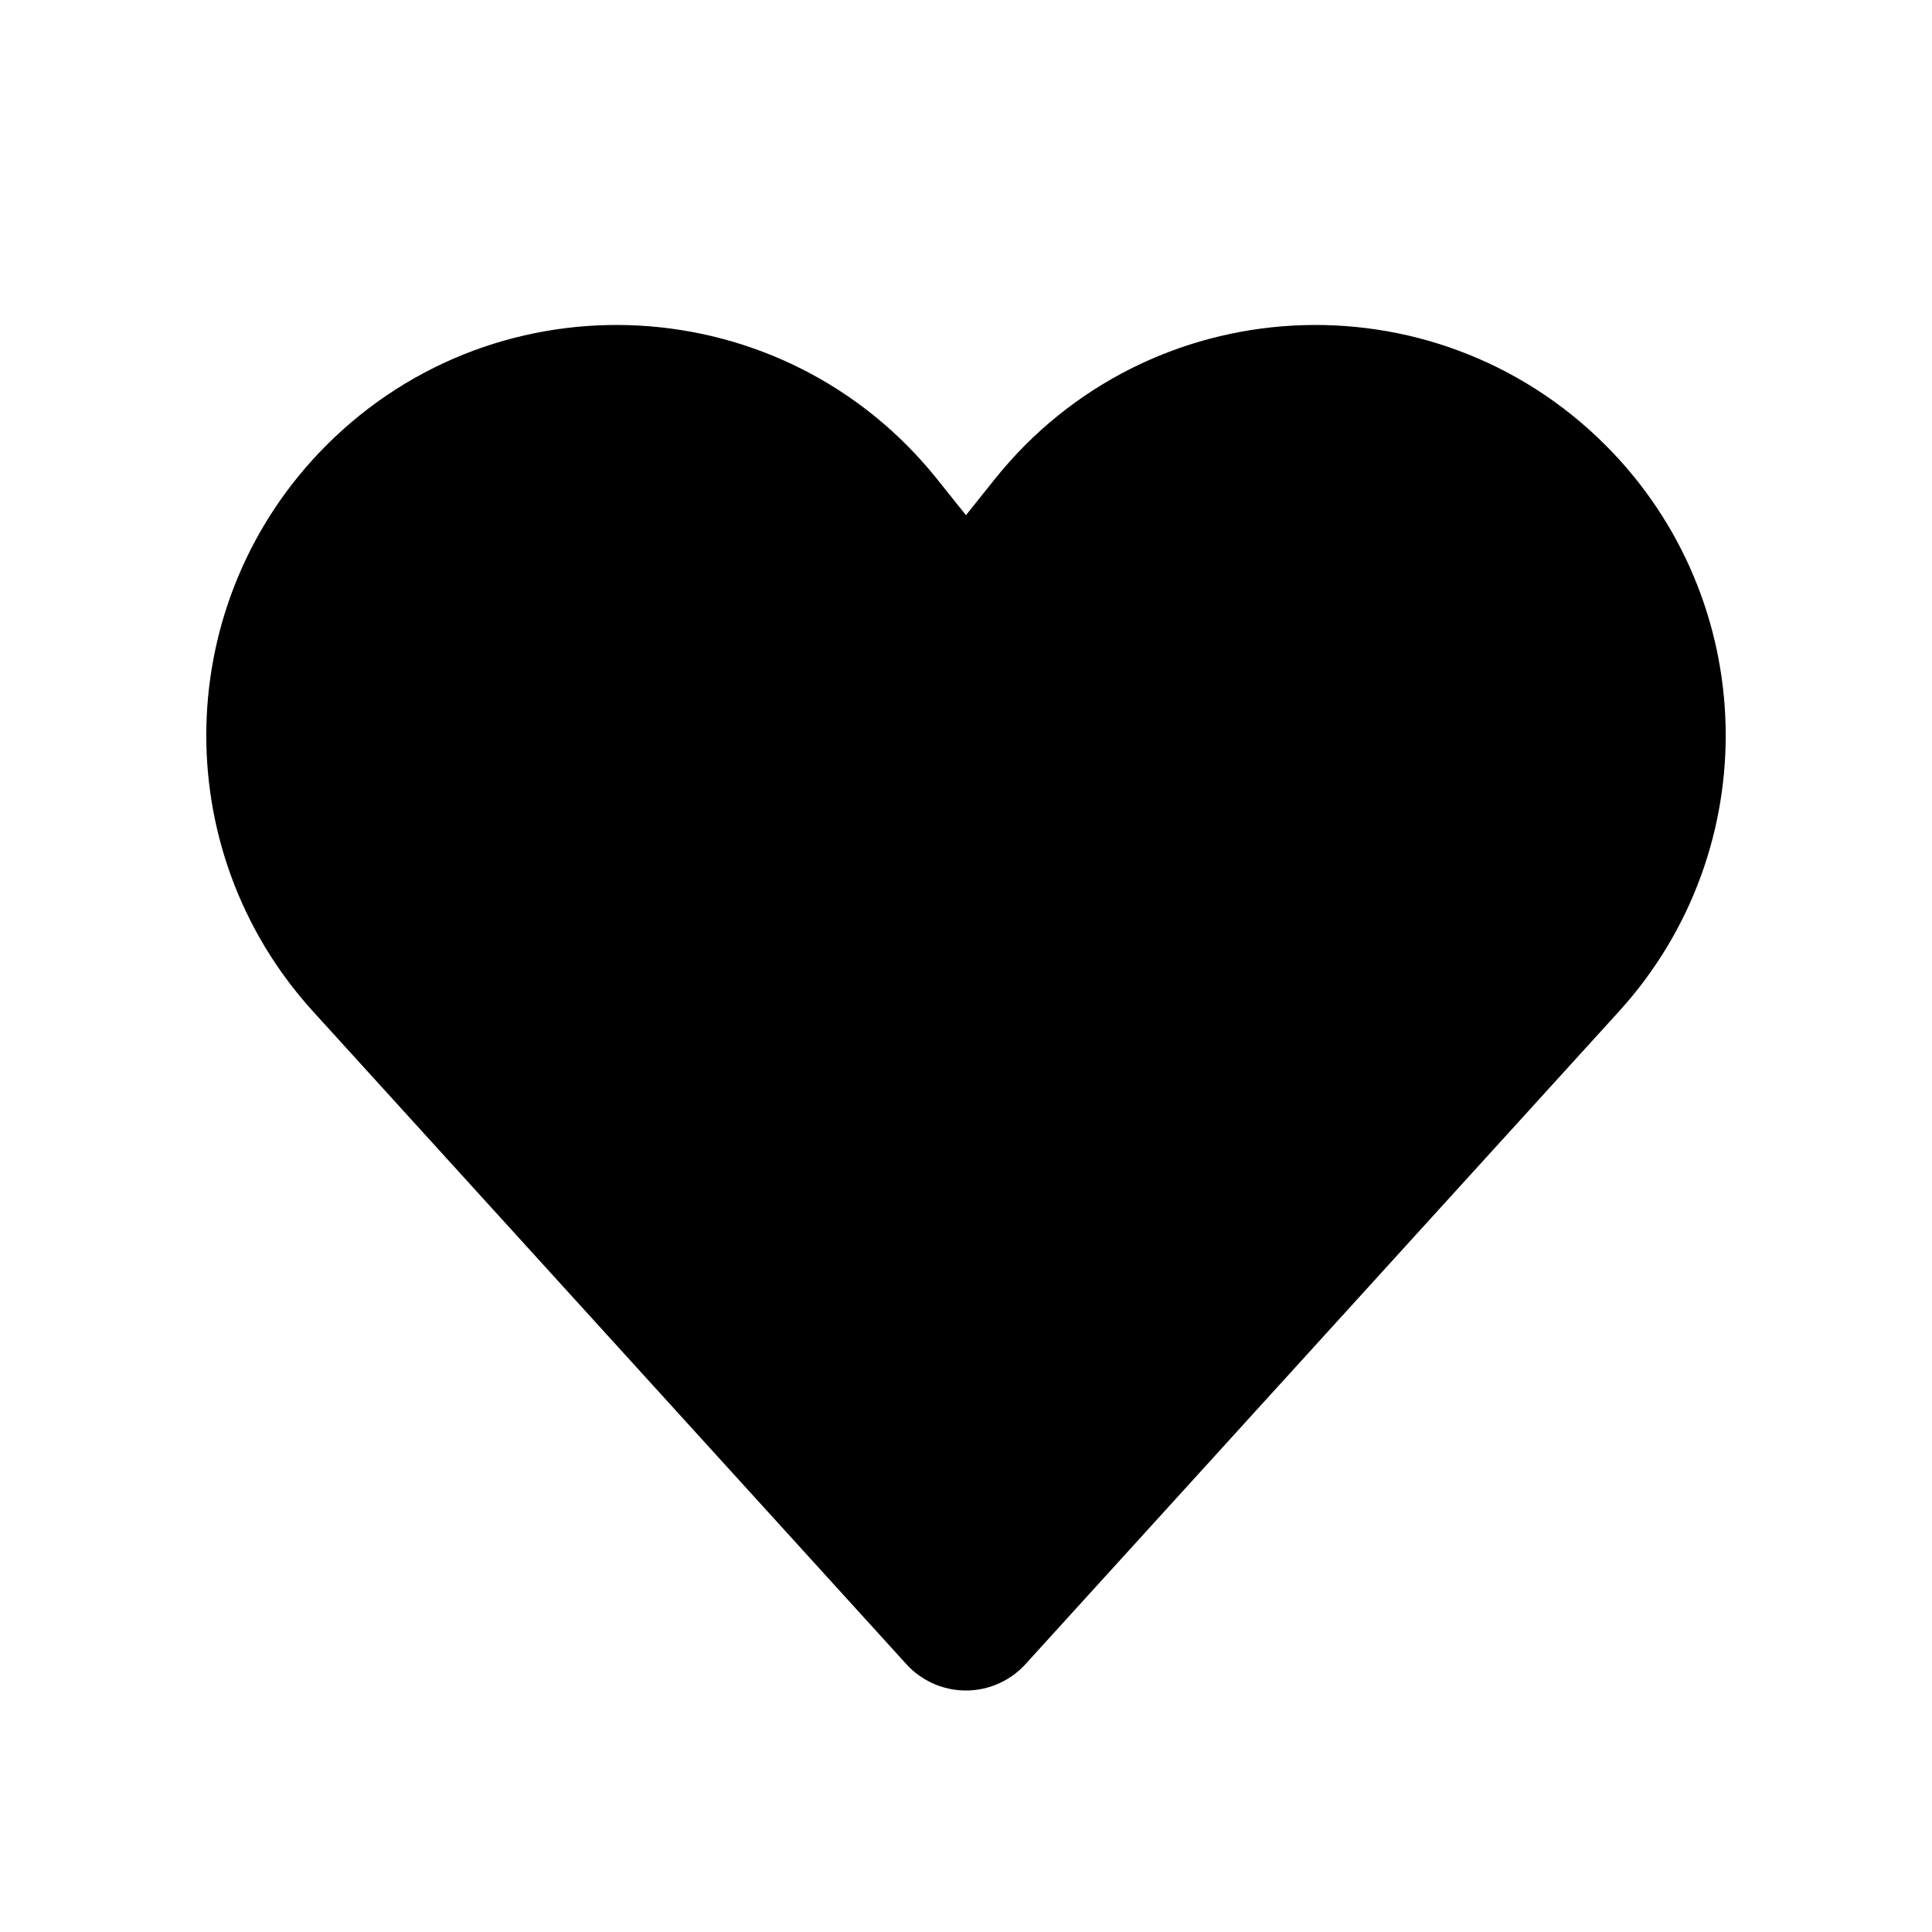 <?xml version="1.0" encoding="utf-8"?>

<svg width="15px" height="15px" viewBox="0 0 24 24"  xmlns="http://www.w3.org/2000/svg">
    <g id="Interface / Heart_02">
        <path id="Vector"
            d="M19.237 6.237C20.784 7.784 20.843 10.273 19.372 11.891L11.999 20L4.628 11.891C3.157 10.273 3.216 7.784 4.763 6.237C6.49 4.51 9.334 4.668 10.859 6.575L12 8L13.14 6.575C14.665 4.668 17.51 4.51 19.237 6.237Z"
            stroke="#000" stroke-width="2" stroke-linecap="round" stroke-linejoin="round" />
    </g>
</svg>